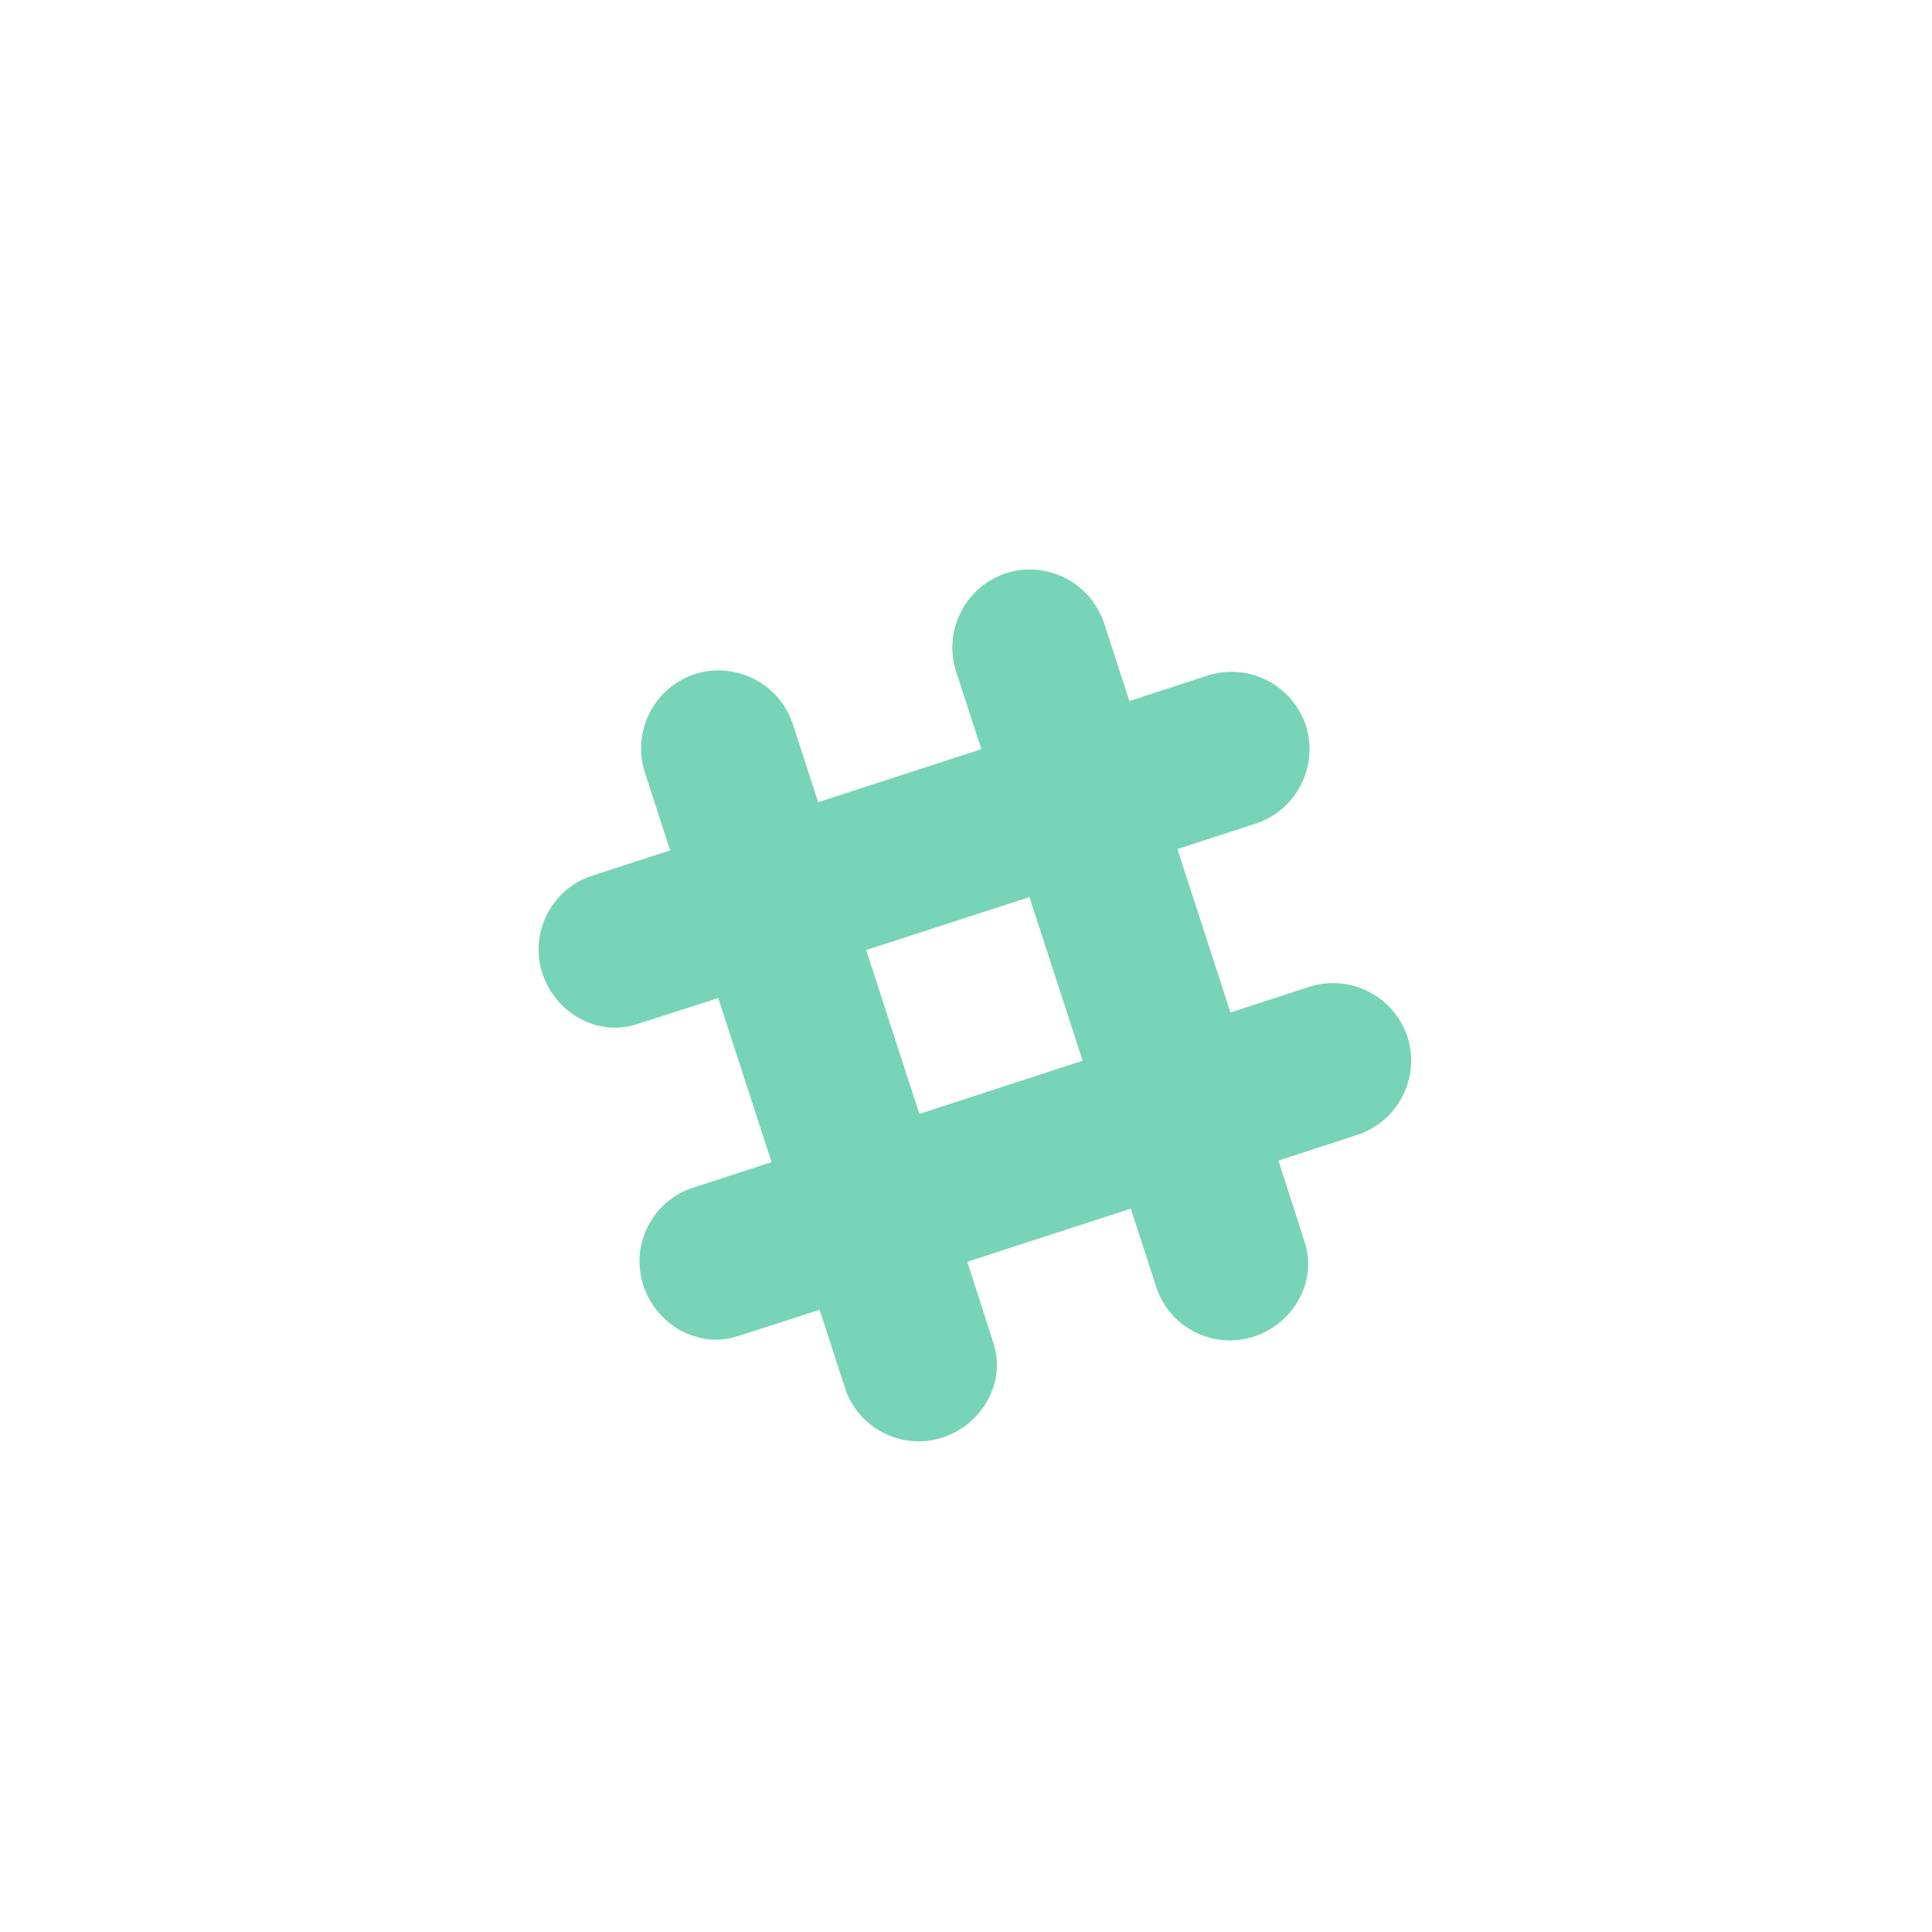 <?xml version="1.0" encoding="utf-8"?>
<!-- Generator: Adobe Illustrator 19.2.1, SVG Export Plug-In . SVG Version: 6.00 Build 0)  -->
<svg version="1.1" id="Layer_1" 
	xmlns="http://www.w3.org/2000/svg" 
	xmlns:xlink="http://www.w3.org/1999/xlink" x="0px" y="0px" viewBox="0 0 270 270" style="enable-background:new 0 0 270 270;" xml:space="preserve">
	<path fill="#78D4B6" d="M154.3,87.1c-1.9-5.7-8-8.8-13.7-7c-5.7,1.9-8.8,8-7,13.7l28.1,86.4c1.9,5.3,7.7,8.3,13.2,6.7			c5.8-1.7,9.3-7.8,7.4-13.4C182.3,173.3,154.3,87.1,154.3,87.1z"/>
	<path fill="#78D4B6" d="M110.8,101.2c-1.9-5.7-8-8.8-13.7-7c-5.7,1.9-8.8,8-7,13.7l28.1,86.4c1.9,5.3,7.7,8.3,13.2,6.7			c5.8-1.7,9.3-7.8,7.4-13.4C138.8,187.4,110.8,101.2,110.8,101.2z"/>
	<path fill="#78D4B6" d="M189.7,158.6c5.7-1.9,8.8-8,7-13.7c-1.9-5.7-8-8.8-13.7-7l-86.5,28.2c-5.3,1.9-8.3,7.7-6.7,13.2			c1.7,5.8,7.8,9.3,13.4,7.4C103.4,186.7,189.7,158.6,189.7,158.6z"/>
	<path fill="#78D4B6" d="M175.5,115.1c5.7-1.9,8.8-8,7-13.7c-1.9-5.7-8-8.8-13.7-7l-86.4,28.1c-5.3,1.9-8.3,7.7-6.7,13.2			c1.7,5.8,7.8,9.3,13.4,7.4C89.3,143.1,175.5,115.1,175.5,115.1z"/>
</svg>